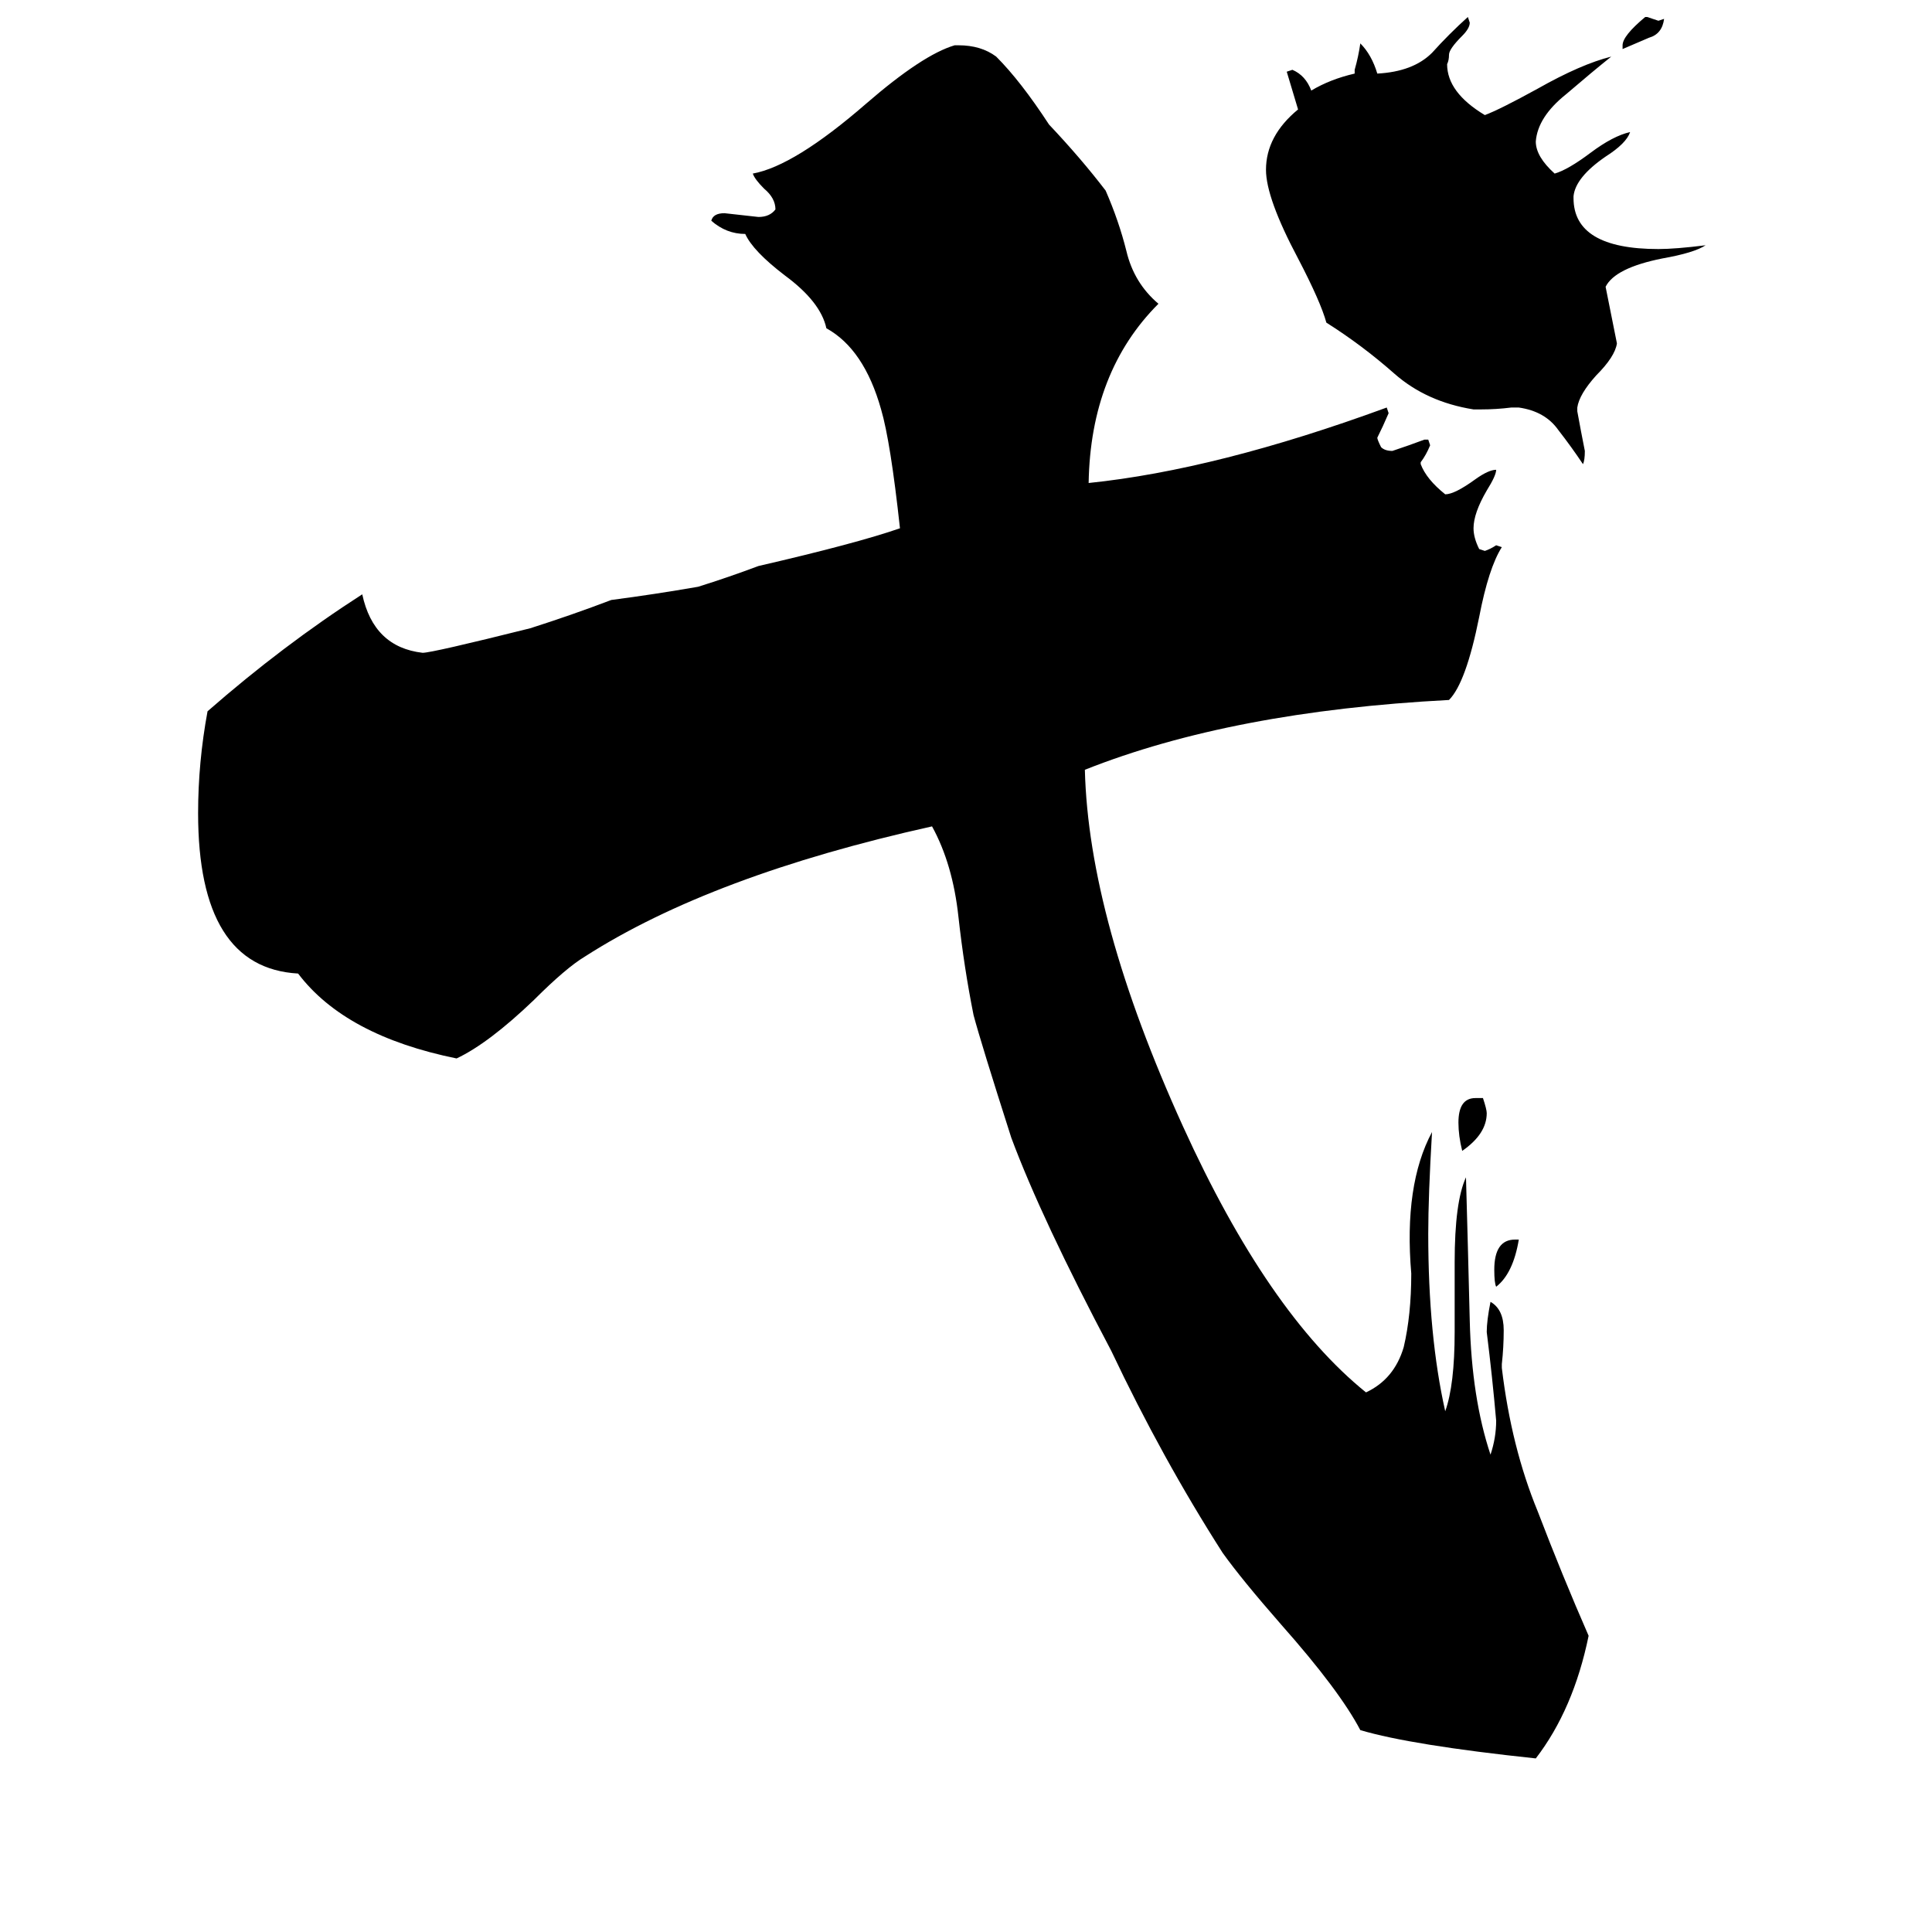 <svg xmlns="http://www.w3.org/2000/svg" viewBox="0 -800 1024 1024">
	<path fill="#000000" d="M860 -774V-776Q860 -781 872 -791H873Q876 -790 879 -789L882 -790Q881 -782 874 -780Q867 -777 860 -774ZM803 -143H805Q802 -125 793 -118Q792 -120 792 -127Q792 -143 803 -143ZM782 -218H786Q788 -212 788 -210Q788 -199 775 -190Q773 -198 773 -205Q773 -218 782 -218ZM836 -584V-582Q838 -571 840 -561Q840 -556 839 -554Q833 -563 826 -572Q819 -582 805 -584H801Q793 -583 785 -583H781Q756 -587 739 -602Q722 -617 703 -629Q700 -640 688 -663Q671 -695 671 -710Q671 -728 688 -742Q685 -752 682 -762L685 -763Q692 -760 695 -752Q705 -758 718 -761V-763Q720 -770 721 -777Q727 -771 730 -761Q749 -762 759 -772Q768 -782 778 -791L779 -788Q779 -785 775 -781Q768 -774 768 -771Q768 -768 767 -766Q767 -751 787 -739Q795 -742 815 -753Q838 -766 854 -770Q844 -762 830 -750Q815 -738 814 -725Q814 -717 824 -708Q831 -710 843 -719Q855 -728 864 -730Q862 -724 851 -717Q835 -706 834 -696V-695Q834 -668 879 -668Q888 -668 904 -670Q898 -666 881 -663Q856 -658 851 -648L857 -618Q856 -611 846 -601Q837 -591 836 -584ZM796 -77V-75Q801 -33 815 1Q828 35 842 67Q834 106 814 132Q748 125 721 117Q710 96 679 61Q658 37 648 23Q616 -27 589 -84Q552 -154 536 -197Q520 -247 516 -262Q511 -287 508 -314Q505 -342 494 -362Q377 -336 310 -293Q300 -287 283 -270Q259 -247 242 -239Q183 -251 158 -284Q105 -287 105 -369Q105 -396 110 -423Q150 -458 192 -485Q198 -457 224 -454Q229 -454 281 -467Q303 -474 324 -482Q347 -485 370 -489Q386 -494 402 -500Q454 -512 477 -520Q472 -566 467 -583Q458 -615 438 -626Q435 -640 416 -654Q399 -667 395 -676Q385 -676 377 -683Q378 -687 384 -687Q393 -686 402 -685Q408 -685 411 -689Q411 -695 405 -700Q400 -705 399 -708Q421 -712 459 -745Q489 -771 506 -776H508Q520 -776 528 -770Q541 -757 556 -734Q573 -716 586 -699Q593 -683 597 -667Q601 -650 614 -639Q578 -603 577 -544Q645 -551 735 -584L736 -581Q733 -574 730 -568Q730 -567 732 -563Q734 -561 738 -561Q747 -564 755 -567H757L758 -564Q756 -559 753 -555V-554Q756 -546 766 -538Q771 -538 782 -546Q789 -551 793 -551Q793 -548 788 -540Q781 -528 781 -520Q781 -515 784 -509L787 -508Q790 -509 793 -511L796 -510Q789 -499 784 -473Q777 -438 768 -429Q653 -423 575 -392Q577 -313 627 -203Q672 -104 724 -62Q739 -69 744 -86Q748 -103 748 -125Q744 -172 759 -200Q757 -166 757 -146Q757 -92 766 -52Q771 -66 771 -94V-131Q771 -163 777 -176Q778 -141 779 -100Q780 -59 790 -29Q793 -38 793 -47Q791 -70 788 -94Q788 -100 790 -110Q797 -106 797 -95Q797 -86 796 -77Z"/>
</svg>